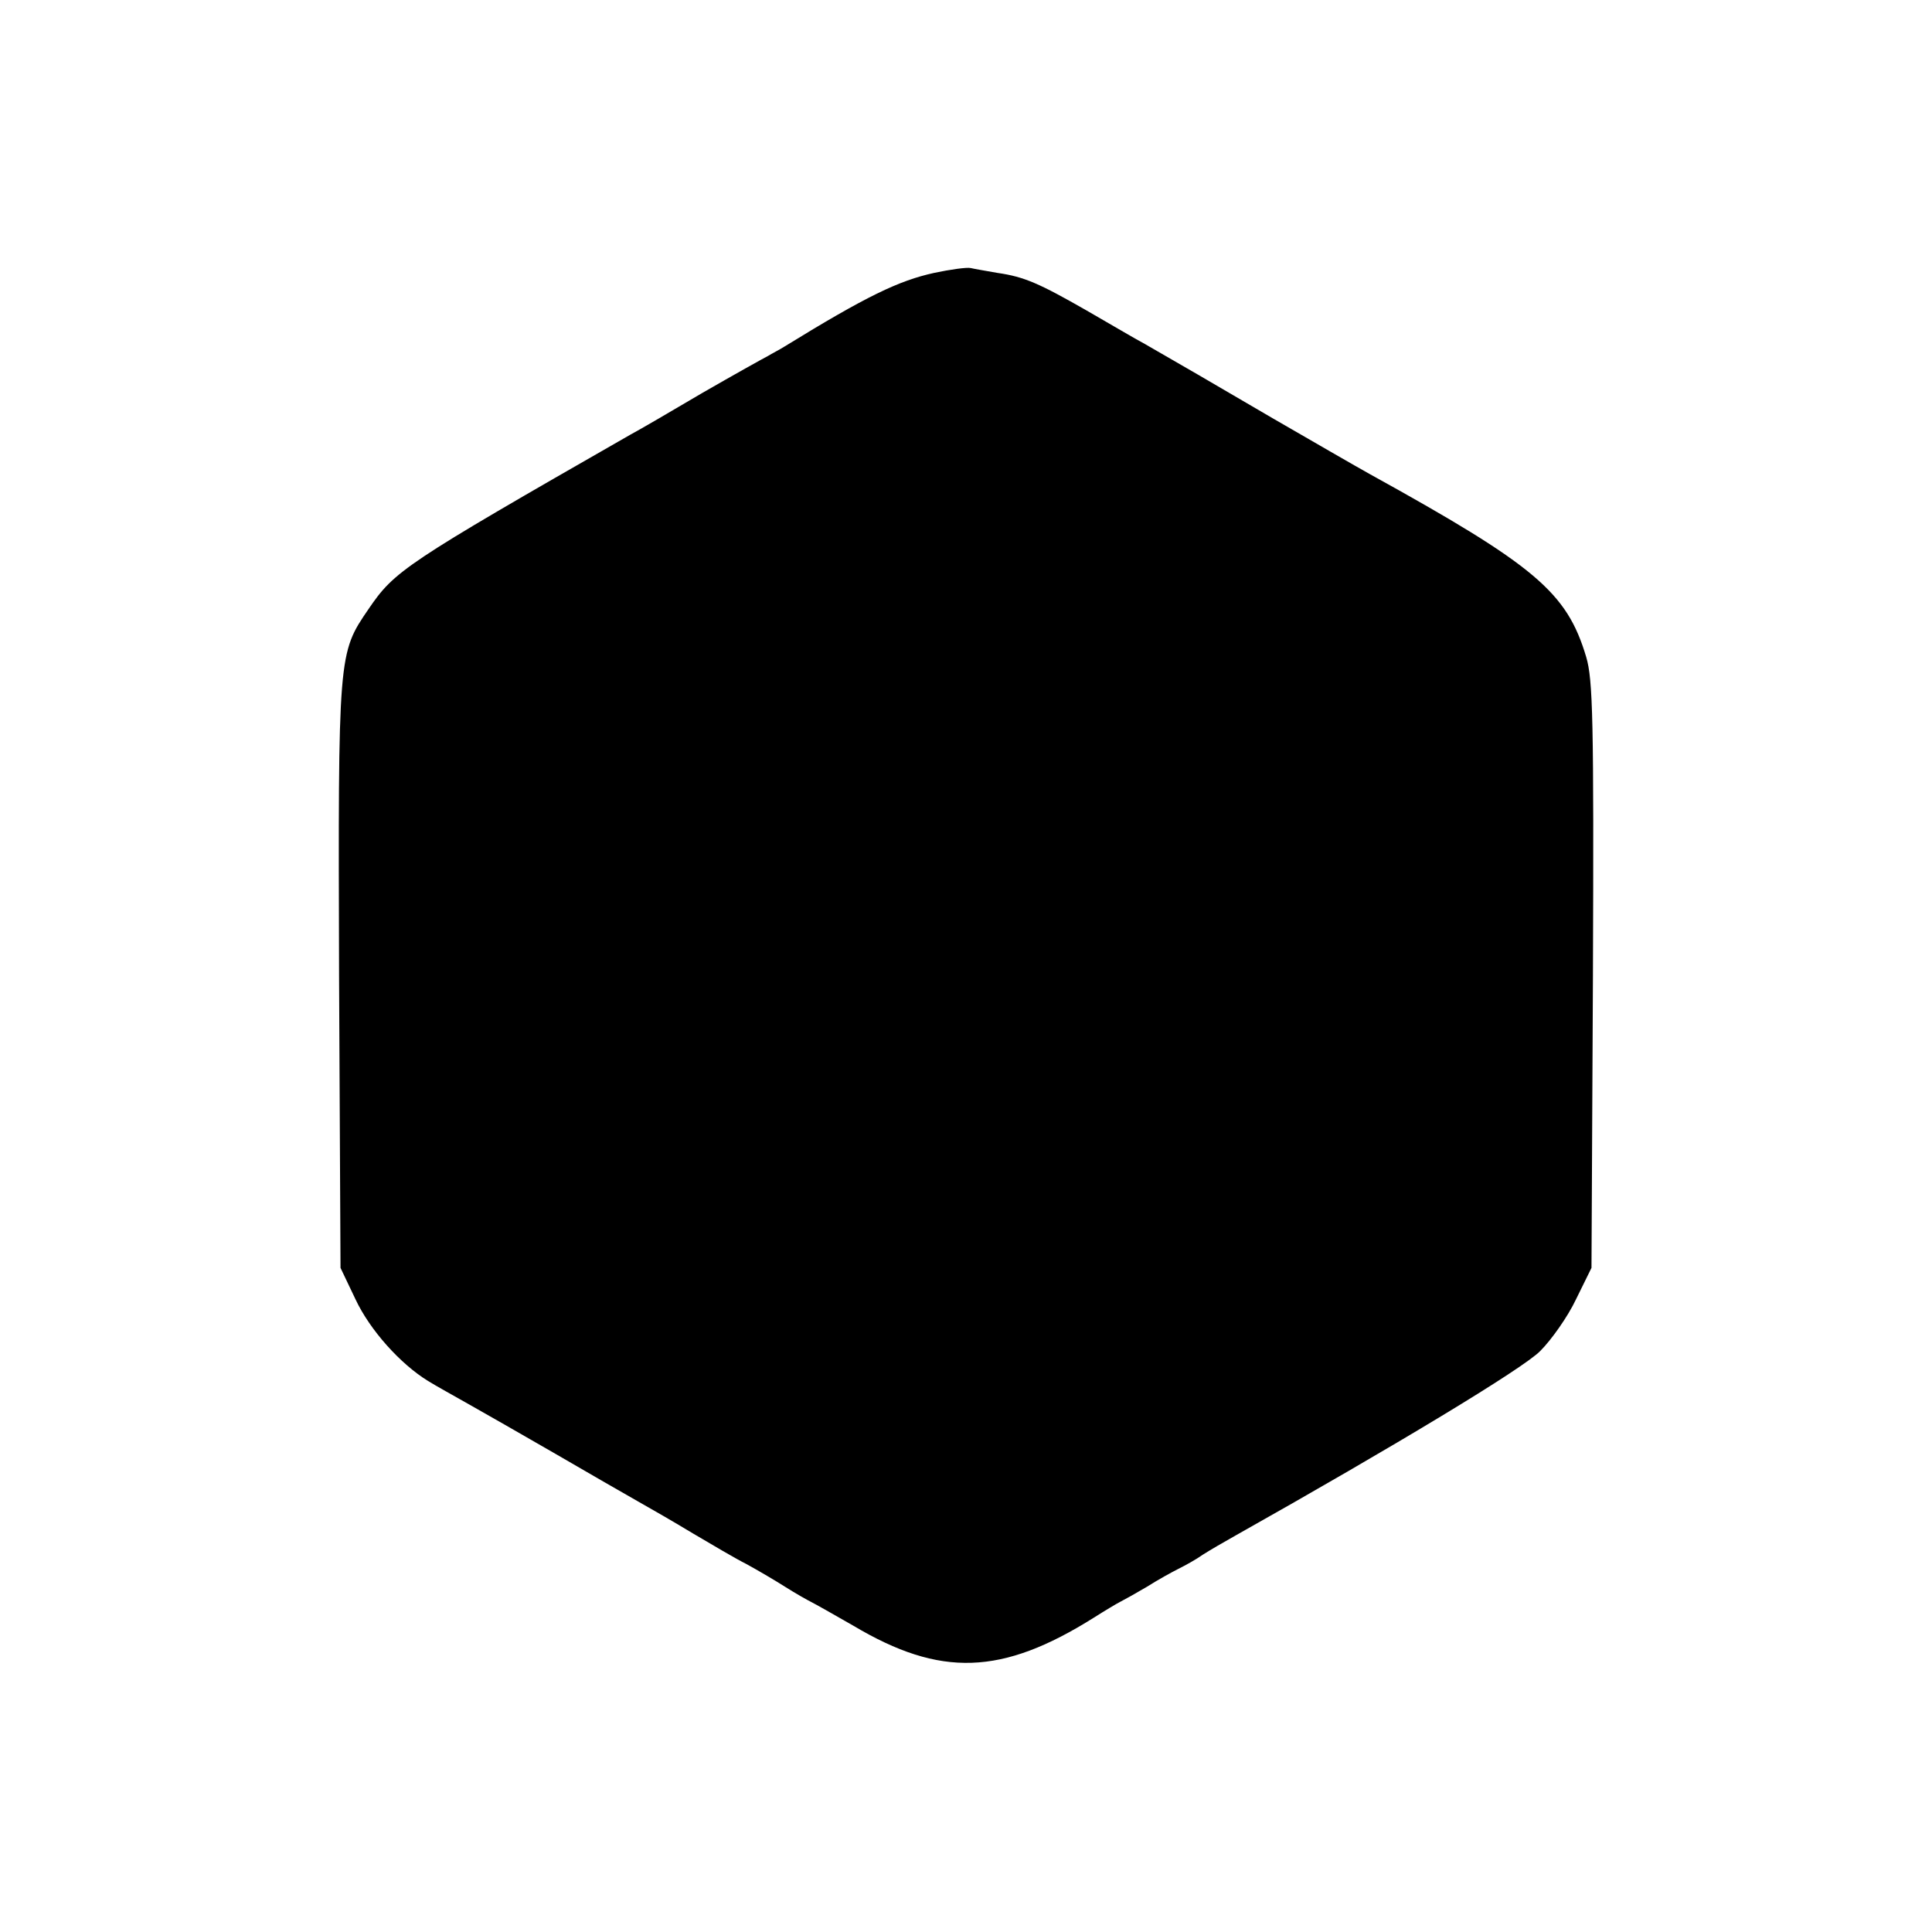 <?xml version="1.0" standalone="no"?>
<!DOCTYPE svg PUBLIC "-//W3C//DTD SVG 20010904//EN"
 "http://www.w3.org/TR/2001/REC-SVG-20010904/DTD/svg10.dtd">
<svg version="1.0" xmlns="http://www.w3.org/2000/svg"
 width="400pt" height="400pt" viewBox="0 0 400 400"
 preserveAspectRatio="xMidYMid meet">
<g transform="translate(0,400) scale(0.1,-0.1)"
fill="#000000" stroke="none">
<path d="M1934 3435 c-73 -16 -140 -48 -309 -152 -11 -7 -27 -15 -35 -20 -8
-4 -69 -38 -135 -76 -66 -39 -133 -78 -150 -87 -470 -269 -488 -282 -542 -361
-63 -92 -63 -91 -61 -759 l3 -605 31 -65 c30 -64 93 -134 150 -169 16 -10 54
-31 84 -48 30 -17 111 -63 180 -103 69 -40 145 -84 170 -98 25 -14 77 -44 115
-67 39 -23 88 -52 110 -63 22 -12 58 -33 80 -47 22 -14 47 -28 55 -32 8 -4 47
-26 87 -49 180 -107 307 -103 498 17 22 14 47 29 55 33 8 4 33 18 55 31 22 14
51 30 65 37 14 7 36 19 50 29 14 9 45 27 70 41 327 184 594 345 629 381 23 23
57 71 74 107 l32 65 3 605 c2 530 0 613 -14 660 -40 134 -105 189 -449 379
-27 15 -117 67 -200 115 -142 83 -183 107 -265 154 -19 10 -73 42 -120 69 -98
56 -129 70 -185 78 -22 4 -47 8 -55 10 -8 2 -43 -3 -76 -10z"/>
</g>
</svg>
